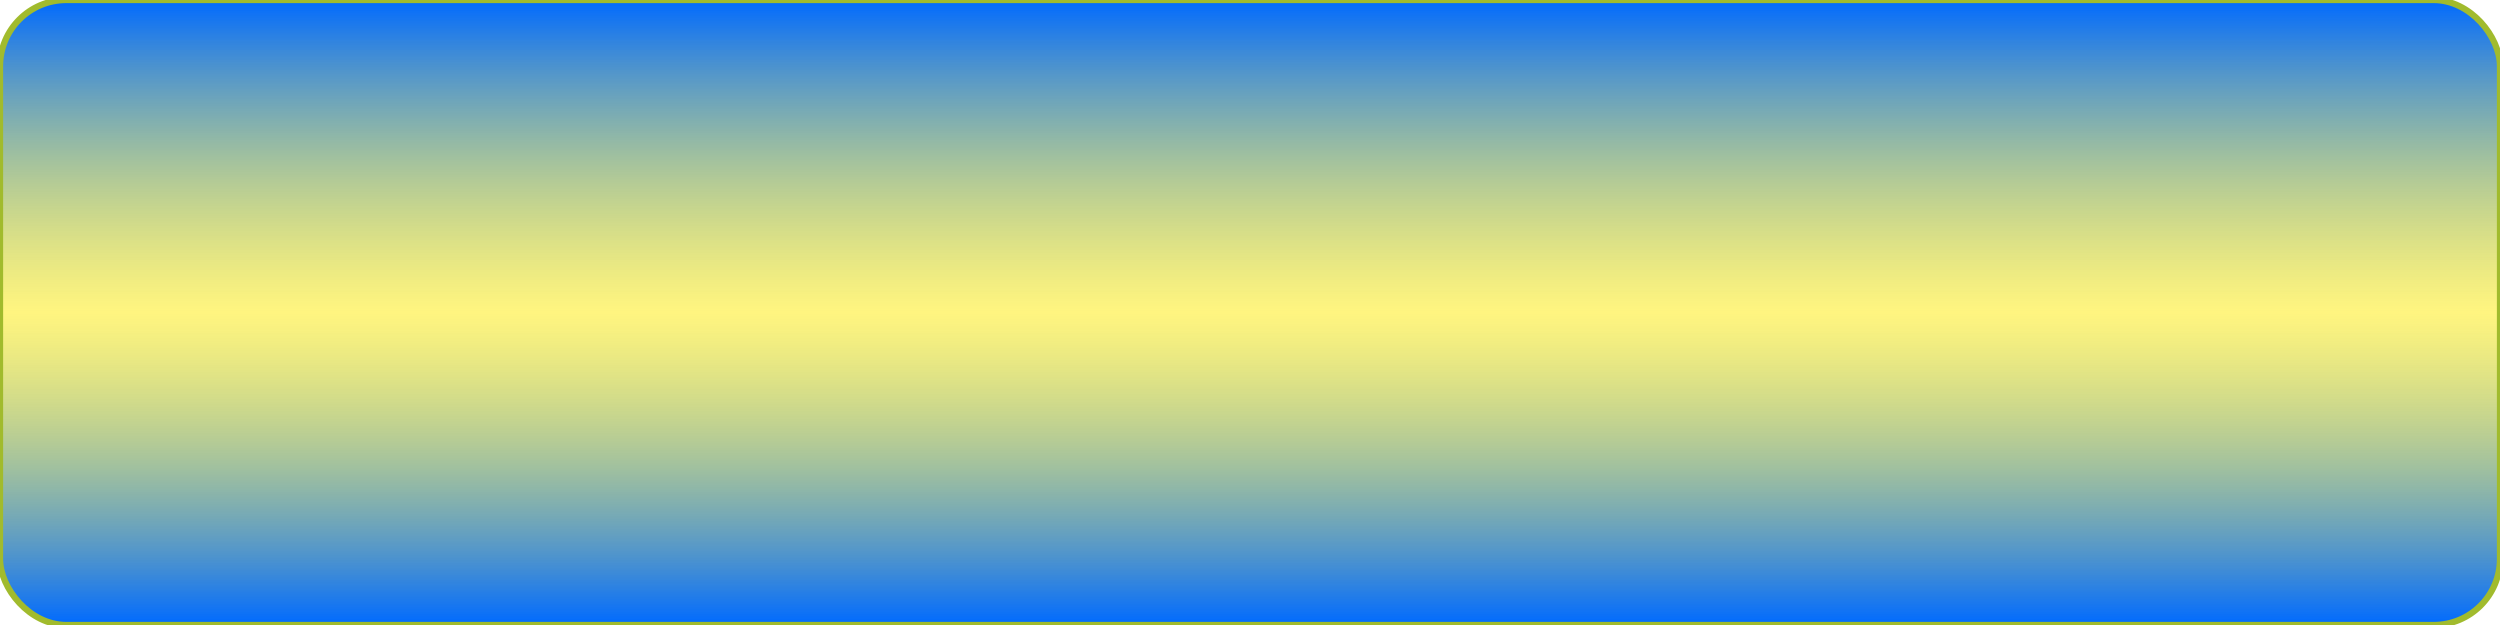 <?xml version="1.0" encoding="UTF-8" standalone="no"?>
<!-- Created with Inkscape (http://www.inkscape.org/) -->

<svg
   width="200"
   height="50"
   viewBox="0 0 200 50"
   version="1.1"
   id="svg5"
   inkscape:version="1.2.2 (732a01da63, 2022-12-09)"
   sodipodi:docname="signin.svg"
   xmlns:inkscape="http://www.inkscape.org/namespaces/inkscape"
   xmlns:sodipodi="http://sodipodi.sourceforge.net/DTD/sodipodi-0.dtd"
   xmlns:xlink="http://www.w3.org/1999/xlink"
   xmlns="http://www.w3.org/2000/svg"
   xmlns:svg="http://www.w3.org/2000/svg">
  <sodipodi:namedview
     id="namedview7"
     pagecolor="#ffffff"
     bordercolor="#666666"
     borderopacity="1.0"
     inkscape:showpageshadow="2"
     inkscape:pageopacity="0.0"
     inkscape:pagecheckerboard="0"
     inkscape:deskcolor="#d1d1d1"
     inkscape:document-units="px"
     showgrid="false"
     inkscape:zoom="4.2179991"
     inkscape:cx="97.676645"
     inkscape:cy="33.783791"
     inkscape:window-width="1350"
     inkscape:window-height="1040"
     inkscape:window-x="465"
     inkscape:window-y="0"
     inkscape:window-maximized="0"
     inkscape:current-layer="layer1" />
  <defs
     id="defs2">
    <linearGradient
       inkscape:collect="always"
       id="linearGradient10022">
      <stop
         style="stop-color:#006aff;stop-opacity:1;"
         offset="0"
         id="stop10018" />
      <stop
         style="stop-color:#ffeb00;stop-opacity:0.498;"
         offset="0.5"
         id="stop13111" />
      <stop
         style="stop-color:#006aff;stop-opacity:1;"
         offset="1"
         id="stop10020" />
    </linearGradient>
    <linearGradient
       inkscape:collect="always"
       xlink:href="#linearGradient10022"
       id="linearGradient12334"
       x1="100"
       y1="0"
       x2="100"
       y2="50"
       gradientUnits="userSpaceOnUse" />
  </defs>
  <g
     inkscape:label="Layer 1"
     inkscape:groupmode="layer"
     id="layer1">
    <rect
       style="fill:url(#linearGradient12334);stroke:#a1bb2d;stroke-width:0.5;stroke-opacity:1;fill-opacity:1;fill-rule:nonzero"
       id="rect111"
       width="200"
       height="50"
       x="0"
       y="0"
       ry="5.303" />
  </g>
</svg>
